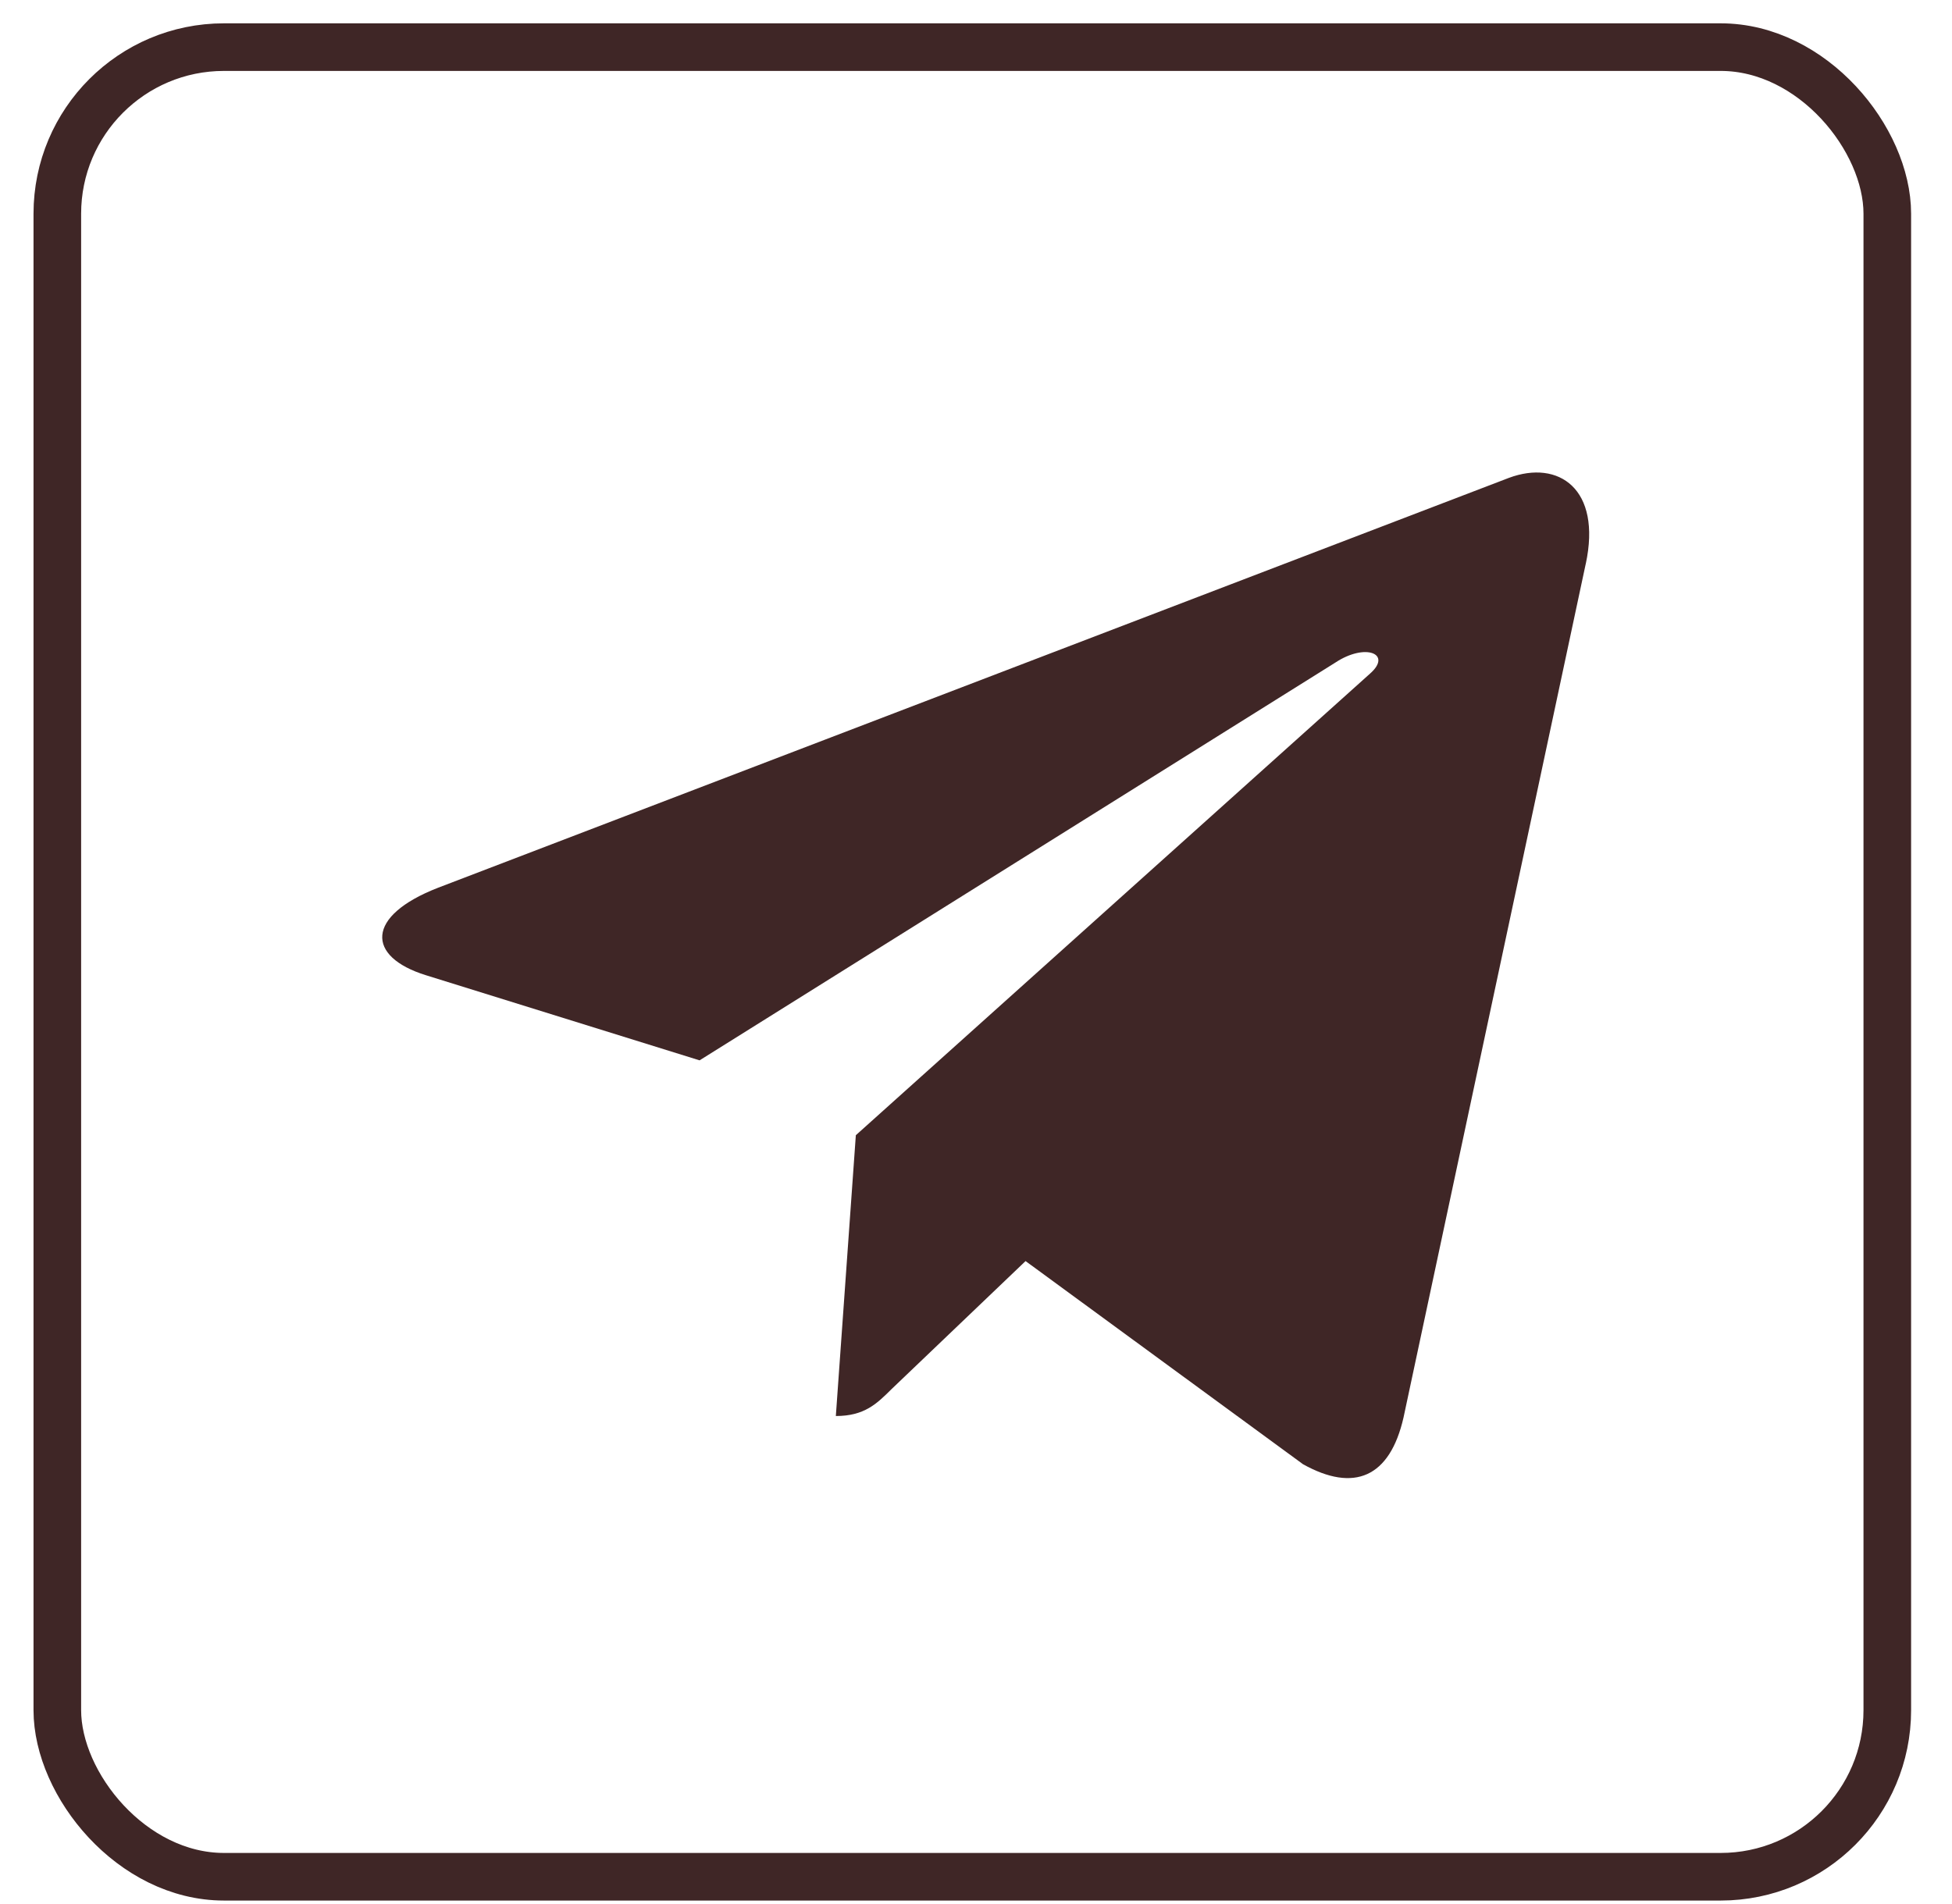 <svg width="41" height="40" fill="none" xmlns="http://www.w3.org/2000/svg"><rect x="1.204" y=".99" width="38.437" height="38.437" rx="3.5" stroke="#3F2626"/><g clip-path="url(#clip0)"><path d="M17.976 23.85l-.42 5.898c.6 0 .86-.257 1.172-.567l2.813-2.688 5.828 4.268c1.07.596 1.823.282 2.111-.983l3.826-17.928.001-.001c.34-1.58-.571-2.198-1.613-1.81l-22.49 8.61c-1.534.595-1.51 1.45-.26 1.838l5.75 1.789 13.355-8.357c.628-.416 1.2-.186.73.23l-10.803 9.7z" fill="#3F2626"/></g><defs><clipPath id="clip0"><path fill="#fff" transform="translate(8.028 7.813)" d="M0 0h25.352v25.352H0z"/></clipPath></defs></svg>